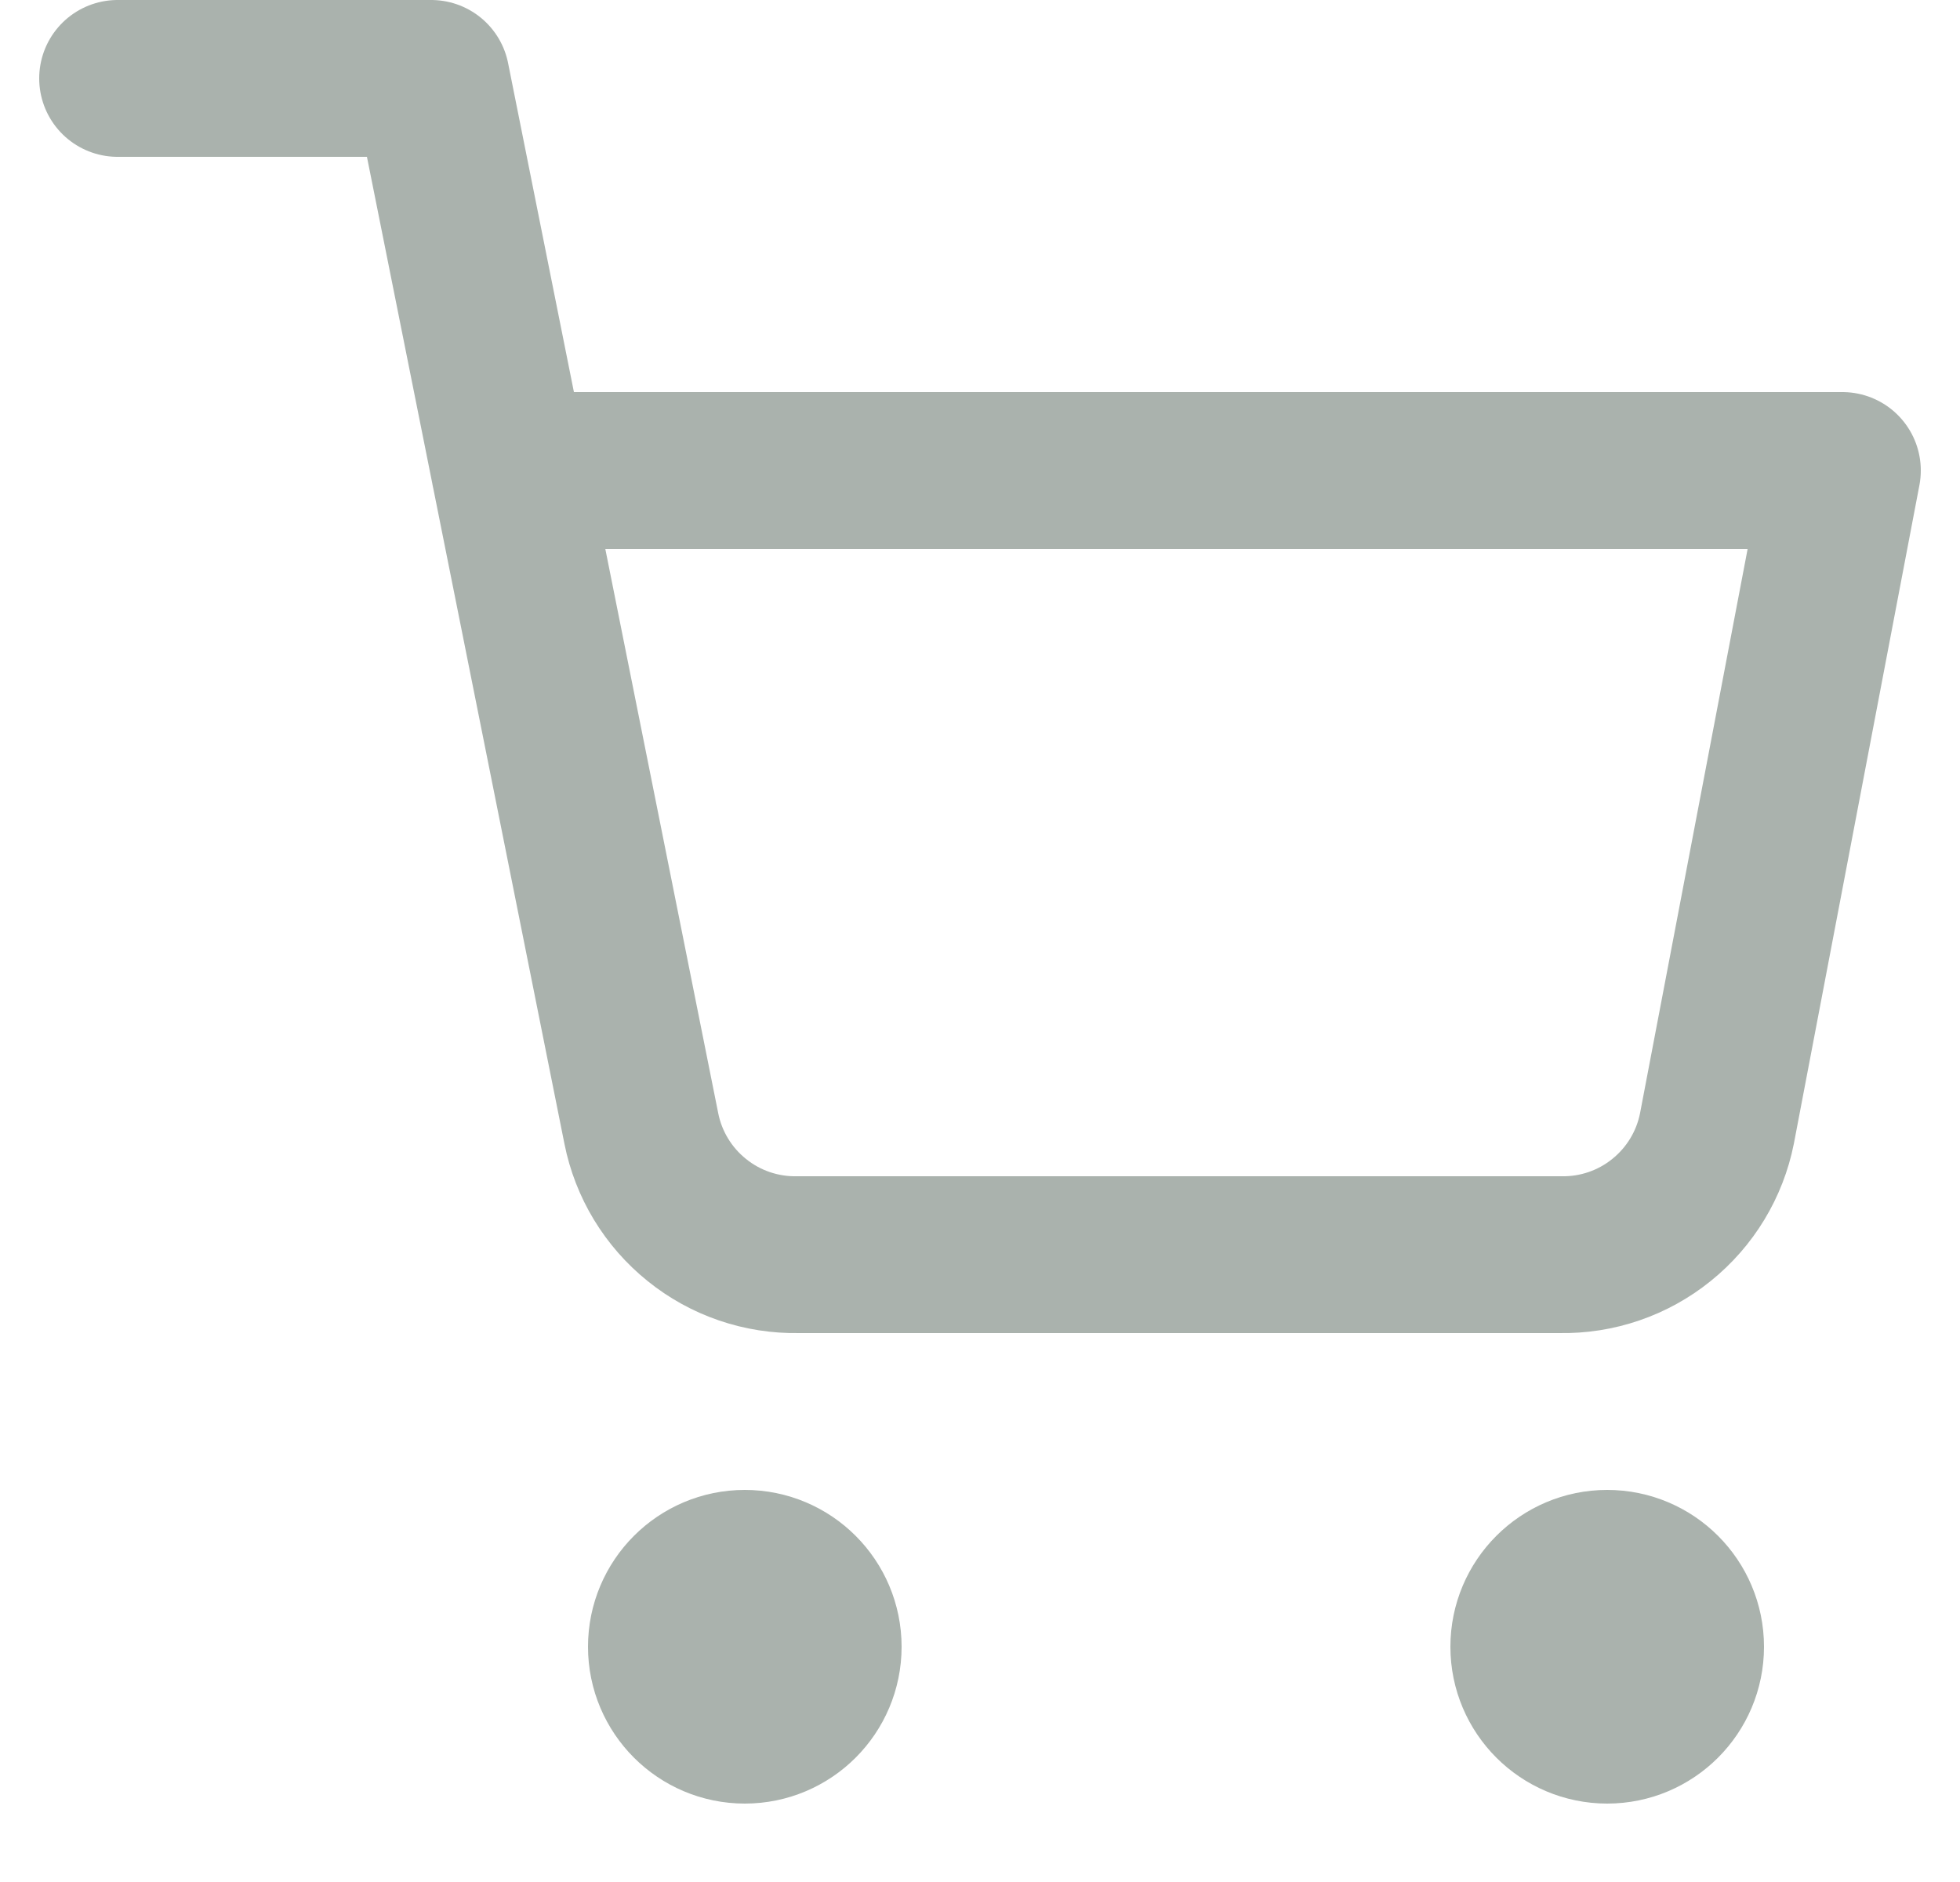<svg width="25" height="24" viewBox="0 0 25 24" fill="none" xmlns="http://www.w3.org/2000/svg">
<g clip-path="url(#clip0_401_368)">
<path d="M20.5 22C21.052 22 21.5 21.552 21.5 21C21.5 20.448 21.052 20 20.5 20C19.948 20 19.5 20.448 19.5 21C19.5 21.552 19.948 22 20.5 22Z" stroke="#AAB2AD" stroke-width="2" stroke-linecap="round" stroke-linejoin="round"/>
<path d="M9.5 22C10.052 22 10.5 21.552 10.5 21C10.5 20.448 10.052 20 9.5 20C8.948 20 8.5 20.448 8.5 21C8.5 21.552 8.948 22 9.5 22Z" stroke="#AAB2AD" stroke-width="2" stroke-linecap="round" stroke-linejoin="round"/>
<path d="M1.5 1L5.5 1L8.18 14.39C8.271 14.85 8.522 15.264 8.888 15.558C9.253 15.853 9.711 16.009 10.18 16H19.9C20.369 16.009 20.827 15.853 21.192 15.558C21.558 15.264 21.809 14.85 21.9 14.39L23.5 6L6.5 6" stroke="#AAB2AD" stroke-width="2" stroke-linecap="round" stroke-linejoin="round"/>
</g>
<defs>
<clipPath id="clip0_401_368">
<rect width="24" height="24" fill="white" transform="translate(0.5)"/>
</clipPath>
</defs>
</svg>
